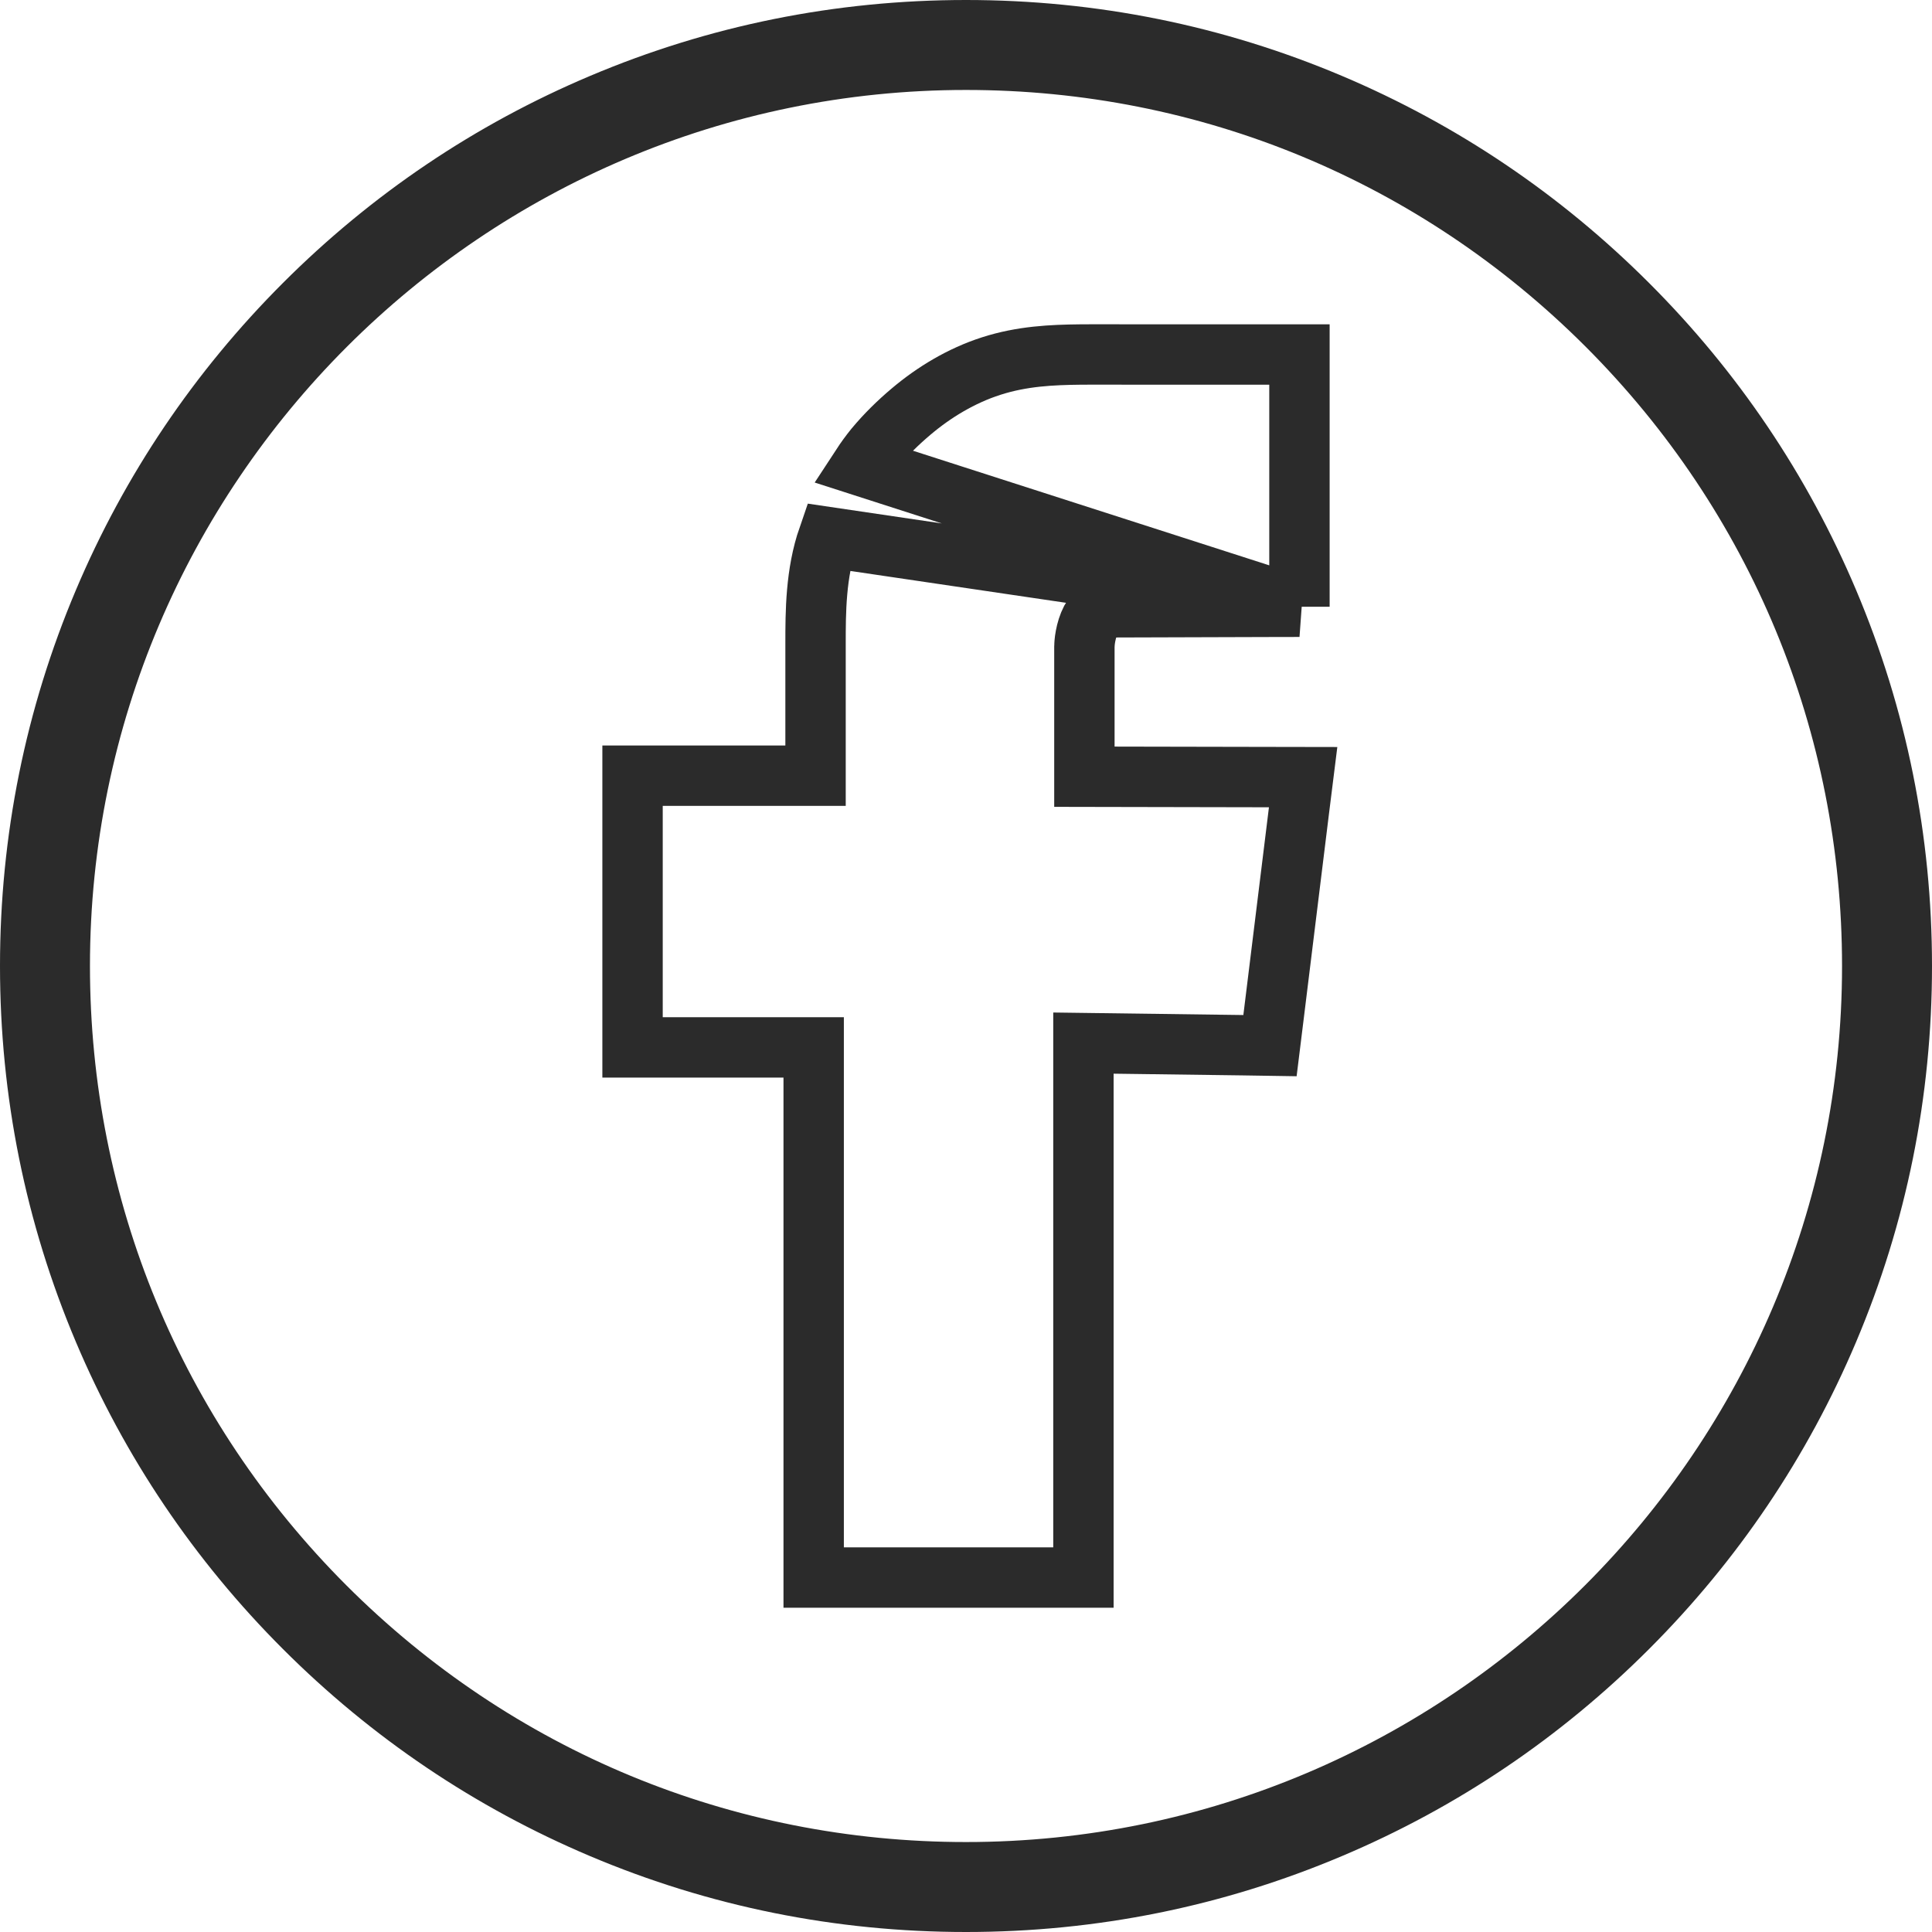 <svg width="32" height="32" viewBox="0 0 32 32" fill="none" xmlns="http://www.w3.org/2000/svg">
<g clip-path="url(#clip0_1099_1955)">
<path d="M30.743 9.773C29.937 7.867 28.784 6.156 27.314 4.687C25.845 3.218 24.134 2.064 22.229 1.258C20.256 0.423 18.161 0 16 0C13.841 0 11.745 0.423 9.772 1.258C7.867 2.063 6.156 3.217 4.687 4.686C3.218 6.155 2.064 7.866 1.258 9.771C0.423 11.744 0 13.839 2.76937e-08 15.999C-0 18.159 0.423 20.254 1.257 22.227C2.063 24.133 3.217 25.844 4.686 27.313C6.155 28.782 7.866 29.936 9.771 30.742C11.744 31.577 13.839 32 16 32H16C18.16 32 20.255 31.577 22.228 30.742C24.133 29.937 25.844 28.783 27.313 27.314C28.782 25.845 29.936 24.134 30.742 22.229C31.577 20.256 32 18.16 32 16.001C32 13.841 31.577 11.746 30.743 9.773ZM16 30.51H15.999C12.123 30.51 8.48 29 5.739 26.26C2.999 23.519 1.49 19.875 1.49 15.999C1.49 7.999 8 1.49 16.001 1.49C19.877 1.49 23.52 3 26.261 5.74C29.001 8.481 30.51 12.125 30.51 16.001C30.51 24.001 24.001 30.51 16 30.51Z" fill="#2B2B2B"/>
<path d="M21.523 10.05L21.025 10.051L18.419 10.059C18.287 10.062 18.217 10.099 18.174 10.134C18.123 10.175 18.076 10.24 18.039 10.331C18.002 10.421 17.981 10.518 17.97 10.597C17.965 10.635 17.963 10.666 17.962 10.686C17.961 10.695 17.961 10.702 17.961 10.706C17.961 10.706 17.961 10.707 17.961 10.707L17.961 10.707H17.961V12.865L21.019 12.871L21.584 12.872L21.514 13.432L21.09 16.874L21.035 17.319L20.587 17.312L17.945 17.277V25.629V26.129H17.445H13.977H13.477V25.629V17.348H10.977H10.477V16.848V13.348V12.848H10.977H13.508V12.844V12.839V12.835V12.83V12.825V12.82V12.815V12.81V12.806V12.801V12.796V12.791V12.786V12.781V12.776V12.771V12.766V12.761V12.756V12.751V12.745V12.74V12.735V12.73V12.725V12.72V12.715V12.71V12.704V12.699V12.694V12.689V12.683V12.678V12.673V12.667V12.662V12.657V12.651V12.646V12.641V12.635V12.63V12.624V12.619V12.614V12.608V12.603V12.597V12.592V12.586V12.581V12.575V12.569V12.564V12.558V12.553V12.547V12.541V12.536V12.53V12.524V12.519V12.513V12.508V12.502V12.496V12.49V12.485V12.479V12.473V12.467V12.461V12.456V12.45V12.444V12.438V12.432V12.427V12.421V12.415V12.409V12.403V12.397V12.391V12.385V12.379V12.373V12.367V12.361V12.355V12.349V12.343V12.337V12.331V12.325V12.319V12.313V12.307V12.301V12.295V12.289V12.283V12.277V12.27V12.264V12.258V12.252V12.246V12.24V12.233V12.227V12.221V12.215V12.209V12.203V12.196V12.19V12.184V12.178V12.171V12.165V12.159V12.152V12.146V12.14V12.134V12.127V12.121V12.115V12.108V12.102V12.096V12.089V12.083V12.077V12.07V12.064V12.057V12.051V12.045V12.038V12.032V12.025V12.019V12.013V12.006V12V11.993V11.987V11.98V11.974V11.967V11.961V11.954V11.948V11.942V11.935V11.929V11.922V11.916V11.909V11.903V11.896V11.889V11.883V11.877V11.87V11.863V11.857V11.85V11.844V11.837V11.831V11.824V11.818V11.811V11.804V11.798V11.791V11.785V11.778V11.771V11.765V11.758V11.752V11.745V11.739V11.732V11.725V11.719V11.712V11.706V11.699V11.692V11.686V11.679V11.672V11.666V11.659V11.652V11.646V11.639V11.633V11.626V11.619V11.613V11.606V11.6V11.593V11.586V11.58V11.573V11.566V11.56V11.553V11.546V11.54V11.533V11.527V11.52V11.513V11.507V11.5V11.493V11.487V11.48V11.473V11.467V11.46V11.454V11.447V11.44V11.434V11.427V11.42V11.414V11.407V11.4V11.394V11.387V11.381V11.374V11.367V11.361V11.354V11.348V11.341V11.334V11.328V11.321V11.315V11.308V11.301V11.295V11.288V11.282V11.275V11.268V11.262V11.255V11.249V11.242V11.236V11.229V11.223V11.216V11.21V11.203V11.196V11.19V11.183V11.177V11.17V11.164V11.157V11.151V11.144V11.138V11.131V11.125V11.118V11.112V11.105V11.099V11.092V11.086V11.08V11.073V11.067V11.06V11.054V11.047V11.041V11.035V11.028V11.022V11.015V11.009V11.003V10.996V10.99V10.983V10.977V10.971V10.964V10.958V10.952V10.945V10.939V10.933V10.927V10.92V10.914V10.908V10.902V10.895V10.889V10.883V10.877V10.87V10.87V10.87V10.869V10.869V10.868V10.868V10.867V10.867V10.867V10.866V10.866V10.865V10.865V10.864V10.864V10.864V10.863V10.863V10.862V10.862V10.862V10.861V10.861V10.86V10.86V10.86V10.859V10.859V10.858V10.858V10.857V10.857V10.857V10.856V10.856V10.855V10.855V10.855V10.854V10.854V10.853V10.853V10.852V10.852V10.852V10.851V10.851V10.85V10.85V10.85V10.849V10.849V10.848V10.848V10.848V10.847V10.847V10.846V10.846V10.845V10.845V10.845V10.844V10.844V10.843V10.843V10.843V10.842V10.842V10.841V10.841V10.841V10.84V10.84V10.839V10.839V10.838V10.838V10.838V10.837V10.837V10.836V10.836V10.836V10.835V10.835V10.834V10.834V10.834V10.833V10.833V10.832V10.832V10.832V10.831V10.831V10.83V10.83V10.829V10.829V10.829V10.828V10.828V10.827V10.827V10.826V10.826V10.826V10.825V10.825V10.825V10.824V10.824V10.823V10.823V10.822V10.822V10.822V10.821V10.821V10.82V10.82V10.819V10.819V10.819V10.818V10.818V10.818V10.817V10.817V10.816V10.816V10.815V10.815V10.815V10.814V10.814V10.813V10.813V10.813V10.812V10.812V10.811V10.811V10.81V10.81V10.81V10.809V10.809V10.809V10.808V10.808V10.807V10.807V10.806V10.806V10.806V10.805V10.805V10.804V10.804V10.804V10.803V10.803V10.802V10.802V10.802V10.801V10.801V10.8V10.8V10.8V10.799V10.799V10.798V10.798V10.797V10.797V10.797V10.796V10.796V10.795V10.795V10.795V10.794V10.794V10.793V10.793V10.793V10.792V10.792V10.791V10.791V10.79V10.79V10.79V10.789V10.789V10.789V10.788V10.788V10.787V10.787V10.786V10.786V10.786V10.785V10.785V10.784V10.784V10.784V10.783V10.783V10.782V10.782V10.782V10.781V10.781V10.78V10.78V10.78V10.779V10.779V10.778V10.778V10.777V10.777V10.777V10.776V10.776V10.775V10.775V10.775V10.774V10.774V10.773V10.773V10.773V10.772V10.772V10.771V10.771V10.771V10.77V10.77V10.769V10.769V10.769V10.768V10.768V10.767V10.767V10.767V10.766V10.766V10.765V10.765V10.764V10.764V10.764V10.763V10.763V10.762V10.762V10.762V10.761V10.761V10.761V10.76V10.76V10.759V10.759V10.758V10.758V10.758V10.757V10.757V10.756V10.756V10.756V10.755V10.755V10.754V10.754V10.754V10.753V10.753V10.752V10.752V10.752V10.751V10.751V10.75V10.75V10.75V10.749V10.749V10.748V10.748V10.748V10.747V10.747V10.746V10.746V10.745V10.745V10.745V10.744V10.744V10.743V10.743V10.743V10.742V10.742V10.742V10.741V10.741V10.74V10.74V10.739V10.739V10.739V10.738V10.738V10.738V10.737V10.737V10.736V10.736V10.736V10.735V10.735V10.734V10.734V10.733V10.733V10.733V10.732V10.732V10.732V10.731V10.731V10.73V10.73V10.729V10.729V10.729V10.728V10.728V10.727V10.727V10.727V10.726V10.726V10.726V10.725V10.725V10.724V10.724V10.723V10.723V10.723V10.722V10.722V10.722V10.721V10.721V10.72V10.72V10.72V10.719V10.719V10.718V10.718V10.717V10.717V10.717V10.716V10.716V10.716V10.715V10.715V10.714V10.714V10.713V10.713V10.713V10.712V10.712V10.711V10.711V10.711V10.71V10.71V10.71V10.709V10.709V10.708V10.708V10.707V10.707V10.707V10.706V10.706V10.706V10.705V10.705V10.704V10.704V10.704V10.703V10.703V10.702V10.702V10.701V10.701V10.701V10.7V10.7V10.7V10.699V10.699V10.698V10.698V10.697V10.697V10.697V10.696V10.696V10.695V10.695V10.695V10.694V10.694V10.694V10.693V10.693V10.692V10.692V10.692V10.691V10.691V10.69V10.69V10.69V10.689V10.689V10.688V10.688V10.688V10.687V10.687V10.686V10.686V10.686V10.685V10.685V10.684V10.684V10.684V10.683V10.683V10.682V10.682V10.682V10.681V10.681V10.681V10.68V10.68V10.679V10.679V10.678V10.678V10.678V10.677V10.677V10.677V10.676V10.676V10.675V10.675V10.675V10.674V10.674V10.673V10.673V10.673V10.672V10.672V10.671V10.671V10.671V10.67V10.67V10.669V10.669V10.669V10.668V10.668V10.668V10.667V10.667V10.666V10.666V10.665V10.665V10.665V10.664V10.664V10.664V10.663C13.508 10.138 13.509 9.498 13.717 8.897L21.523 10.05ZM21.523 10.05V9.551V6.372V5.872H21.023C20.987 5.872 20.95 5.872 20.913 5.872C20.833 5.871 20.752 5.871 20.672 5.872L20.672 5.872C20.549 5.872 20.407 5.872 20.265 5.872C20.114 5.871 19.962 5.871 19.828 5.872C19.678 5.872 19.522 5.872 19.364 5.872C19.174 5.871 18.983 5.871 18.799 5.872L18.799 5.872C18.679 5.872 18.551 5.872 18.421 5.871C18.243 5.871 18.061 5.87 17.89 5.872C17.425 5.877 16.929 5.898 16.415 6.064L16.415 6.064C15.921 6.223 15.469 6.497 15.091 6.817M21.523 10.05L14.271 7.717C14.337 7.616 14.409 7.517 14.486 7.422L14.49 7.417L14.49 7.417C14.675 7.195 14.877 6.997 15.091 6.817M15.091 6.817L15.412 7.196L15.091 6.817C15.091 6.817 15.091 6.817 15.091 6.817Z" stroke="#2B2B2B"/>
</g>
<defs>
<clipPath id="clip0_1099_1955">
<rect width="32" height="32" fill="white"/>
</clipPath>
</defs>
</svg>

